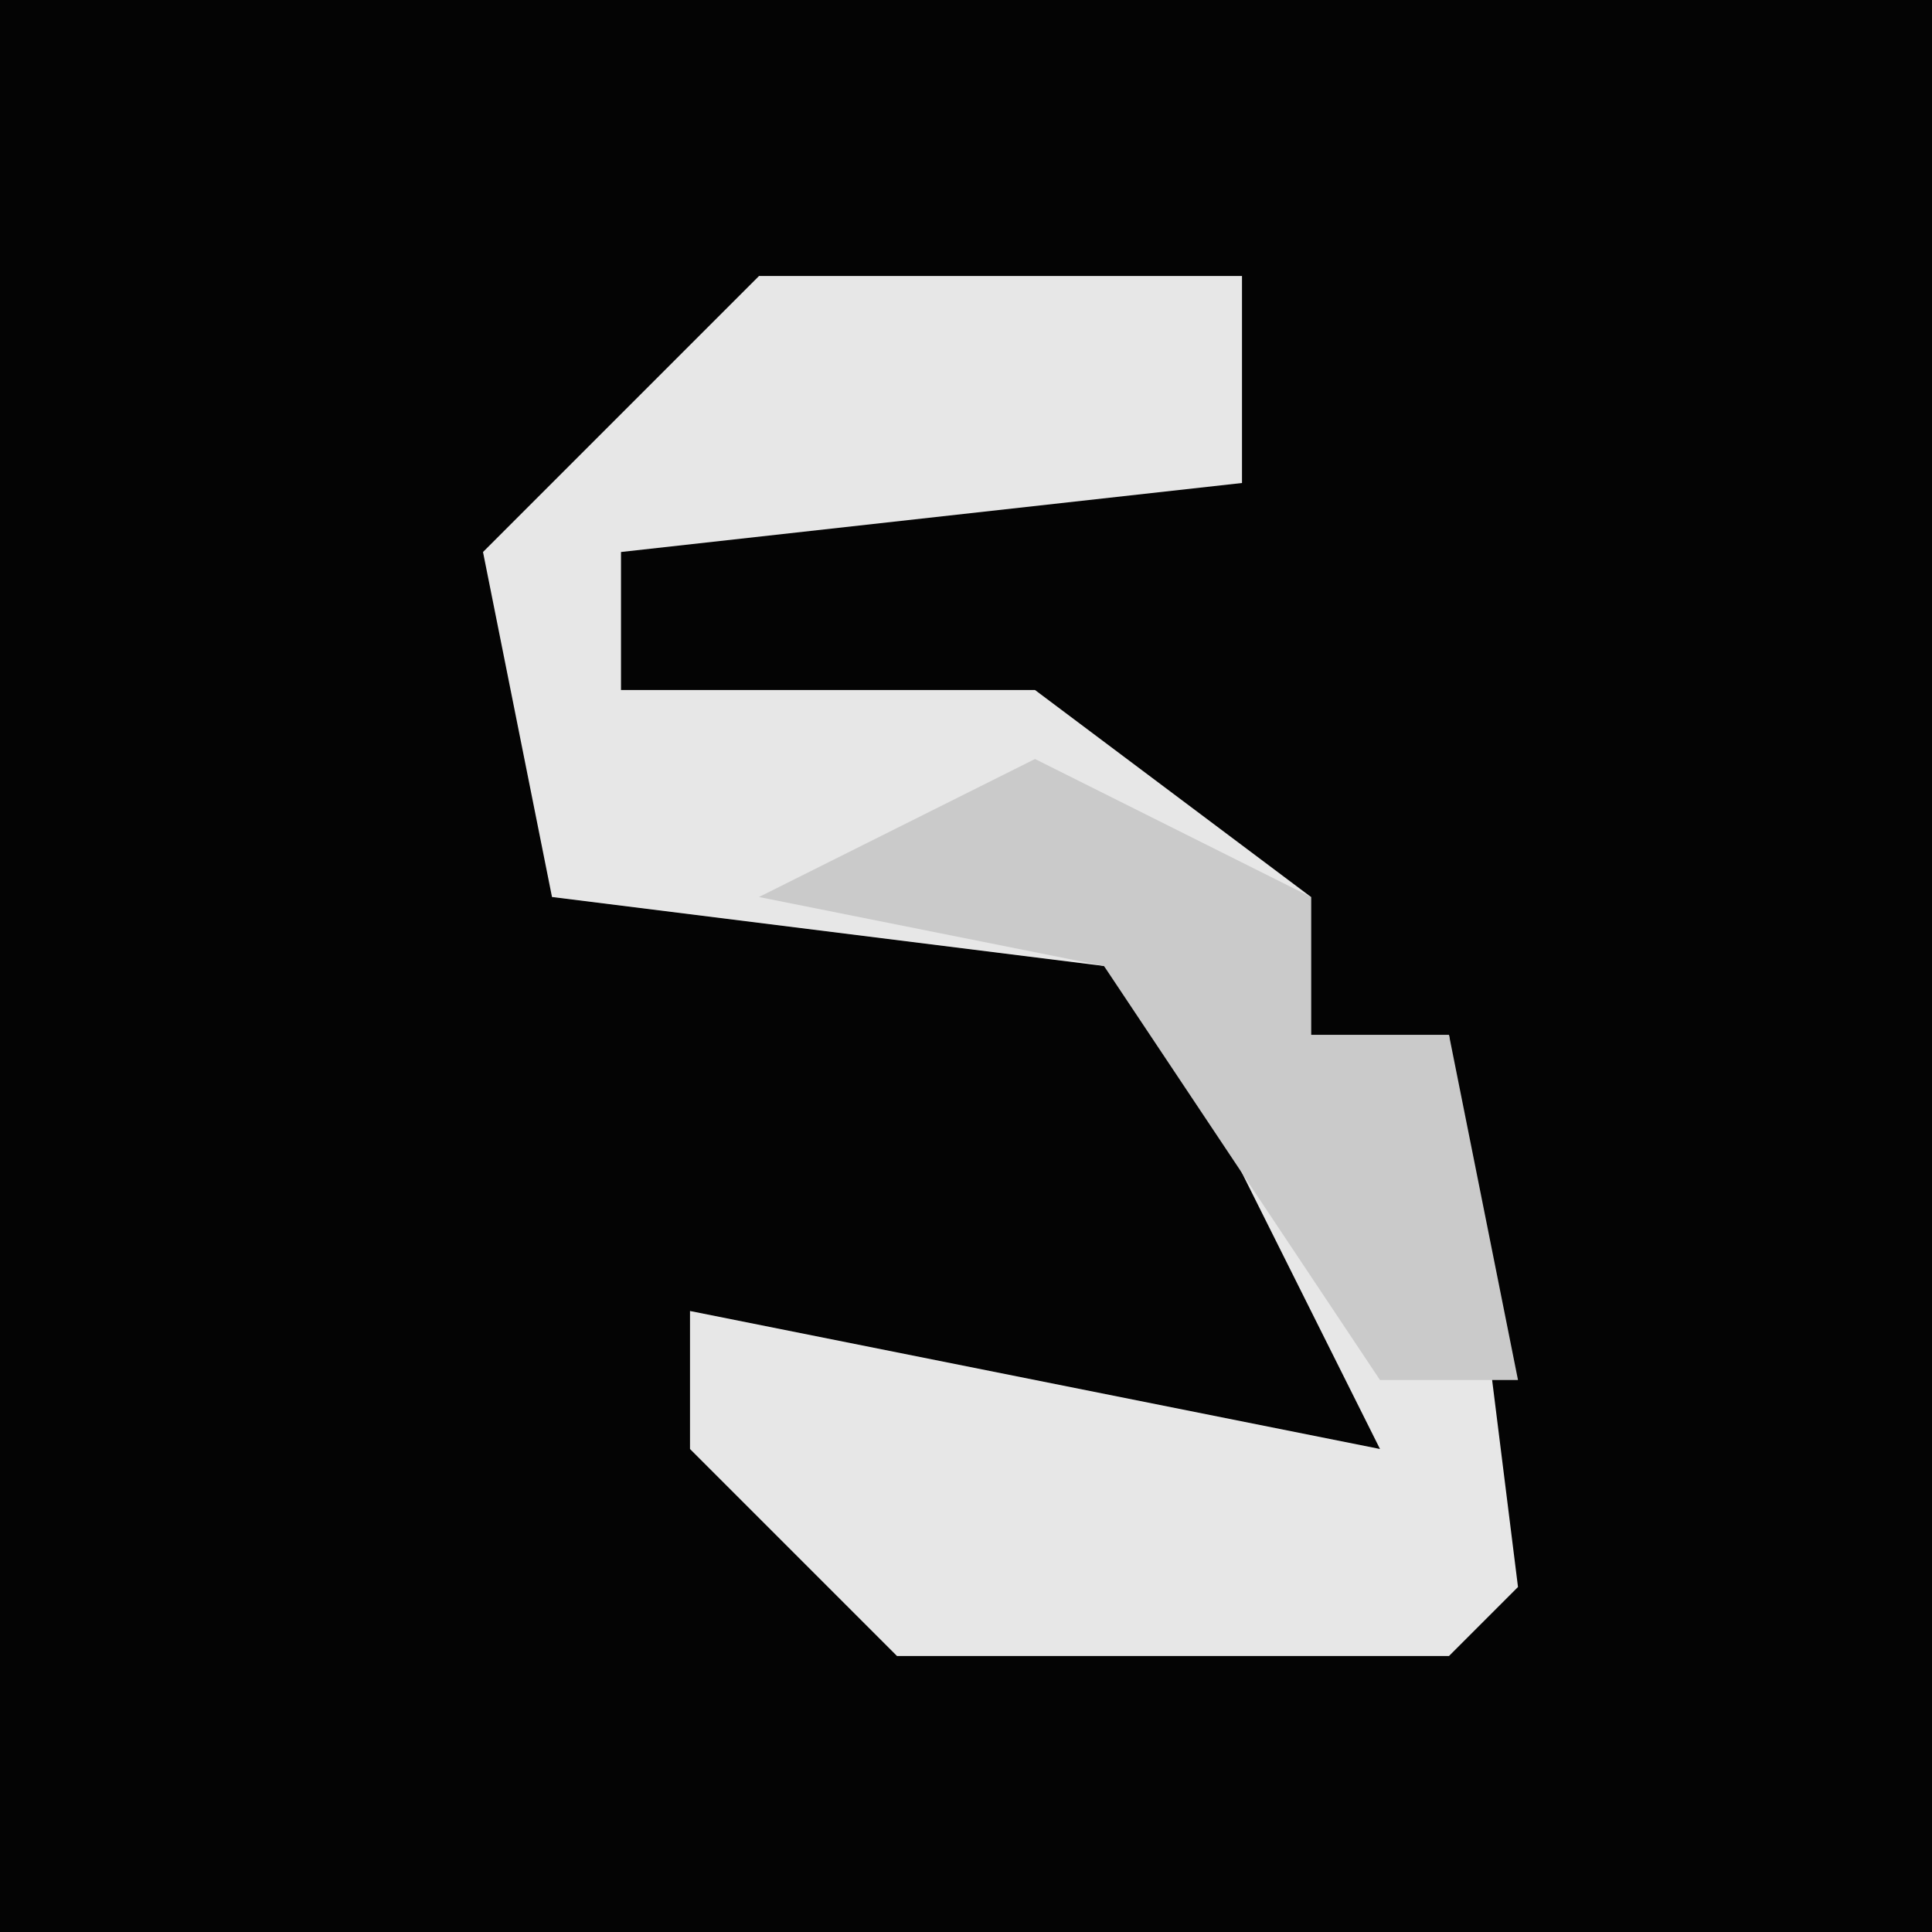<?xml version="1.0" encoding="UTF-8"?>
<svg version="1.1" xmlns="http://www.w3.org/2000/svg" width="28" height="28">
<path d="M0,0 L28,0 L28,28 L0,28 Z " fill="#040404" transform="translate(0,0)"/>
<path d="M0,0 L7,0 L7,3 L-2,4 L-2,6 L4,6 L8,9 L8,11 L10,11 L11,19 L10,20 L2,20 L-1,17 L-1,15 L9,17 L6,11 L5,10 L-3,9 L-4,4 Z " fill="#E7E7E7" transform="translate(11,4)"/>
<path d="M0,0 L4,2 L4,4 L6,4 L7,9 L5,9 L1,3 L-4,2 Z " fill="#CACACA" transform="translate(15,11)"/>
</svg>
